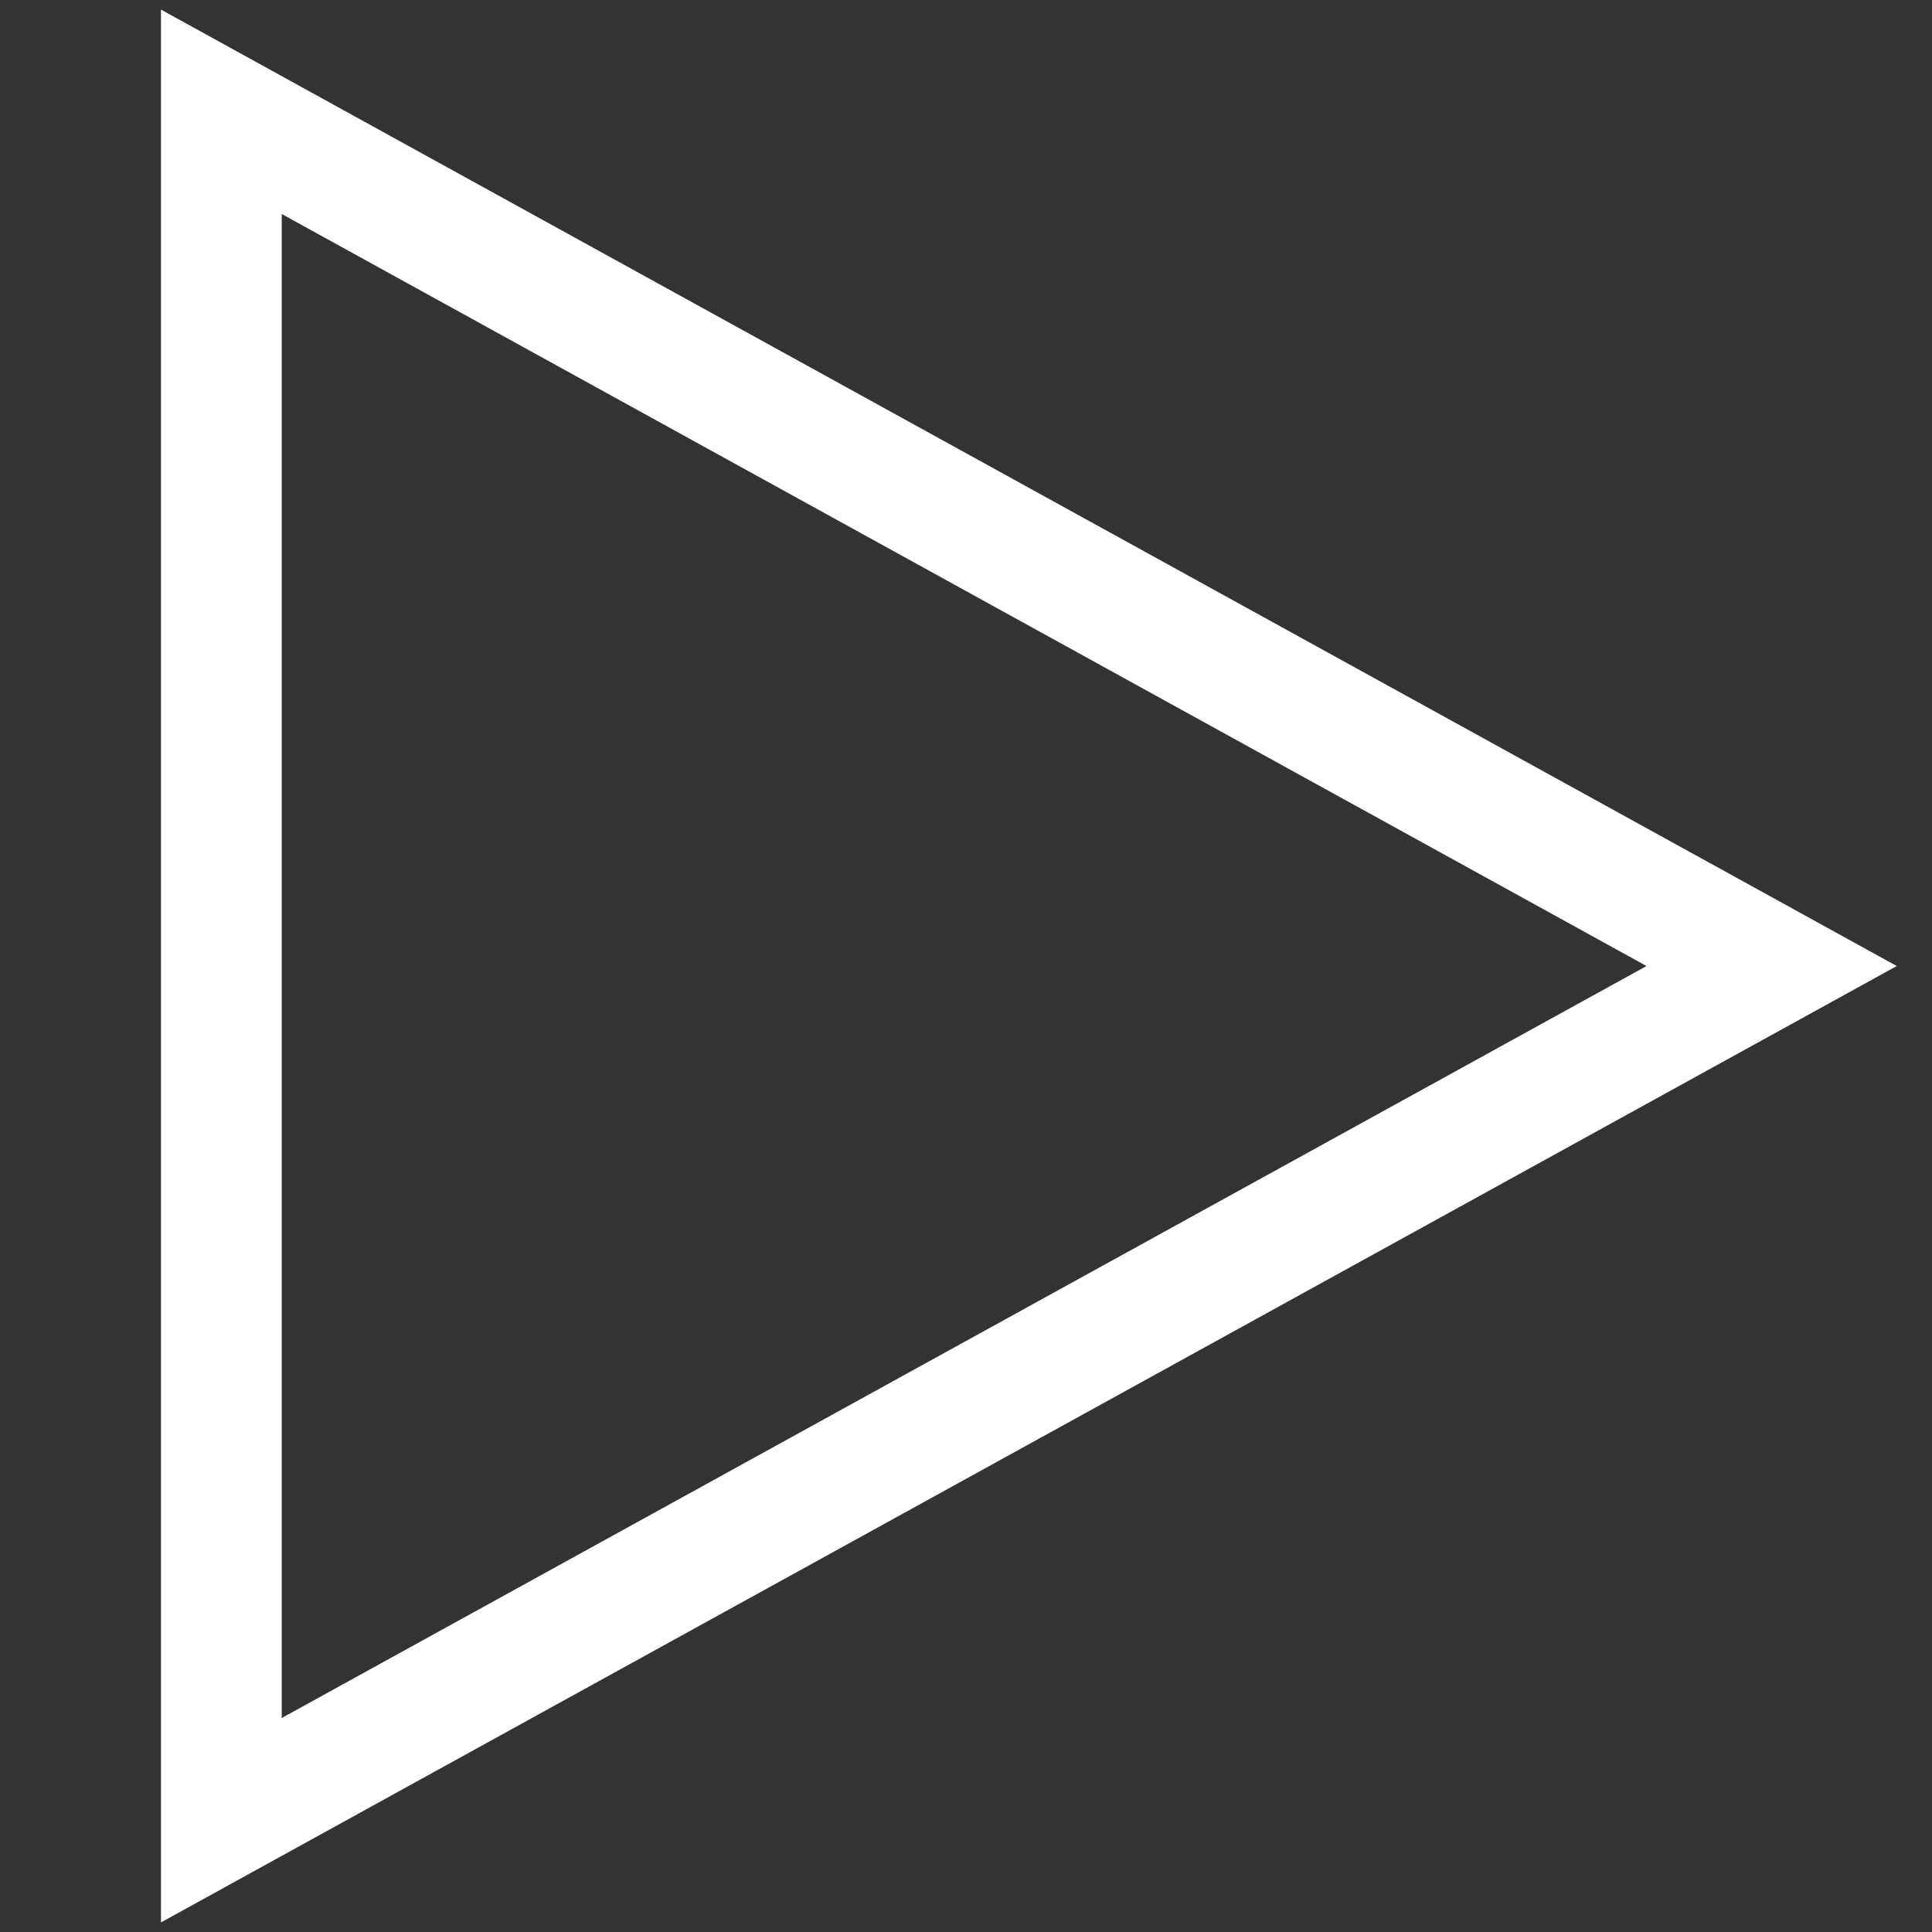 <?xml version="1.0" encoding="UTF-8" standalone="no"?>
<!-- Created with Inkscape (http://www.inkscape.org/) -->

<svg
   xmlns:osb="http://www.openswatchbook.org/uri/2009/osb"
   xmlns:dc="http://purl.org/dc/elements/1.1/"
   xmlns:cc="http://creativecommons.org/ns#"
   xmlns:rdf="http://www.w3.org/1999/02/22-rdf-syntax-ns#"
   xmlns:svg="http://www.w3.org/2000/svg"
   xmlns="http://www.w3.org/2000/svg"
   xmlns:sodipodi="http://sodipodi.sourceforge.net/DTD/sodipodi-0.dtd"
   xmlns:inkscape="http://www.inkscape.org/namespaces/inkscape"
   width="1024"
   height="1024"
   id="svg2"
   version="1.1"
   inkscape:version="0.91 r13725"
   sodipodi:docname="ic_play_ambient.svg">
  <rect width="100%" height="100%" fill="#333333" stroke="none"/>
  <defs
     id="defs4">
    <linearGradient
       id="linearGradient5453"
       osb:paint="solid">
      <stop
         style="stop-color:#000000;stop-opacity:1;"
         offset="0"
         id="stop5455" />
    </linearGradient>
    <inkscape:path-effect
       is_visible="true"
       id="path-effect2999"
       effect="spiro" />
    <inkscape:path-effect
       is_visible="true"
       id="path-effect3069"
       effect="spiro" />
    <inkscape:path-effect
       is_visible="true"
       id="path-effect3842"
       effect="spiro" />
    <inkscape:path-effect
       is_visible="true"
       id="path-effect3846"
       effect="spiro" />
    <inkscape:path-effect
       is_visible="true"
       id="path-effect3850"
       effect="spiro" />
    <linearGradient
       osb:paint="solid"
       id="linearGradient3859">
      <stop
         id="stop3861"
         offset="0"
         style="stop-color:#1a0000;stop-opacity:1;" />
    </linearGradient>
    <linearGradient
       osb:paint="solid"
       id="linearGradient5309">
      <stop
         id="stop5311"
         offset="0"
         style="stop-color:#000000;stop-opacity:1;" />
    </linearGradient>
    <inkscape:path-effect
       is_visible="true"
       id="path-effect2999-5"
       effect="spiro" />
    <inkscape:path-effect
       is_visible="true"
       id="path-effect3069-4"
       effect="spiro" />
    <inkscape:path-effect
       is_visible="true"
       id="path-effect3842-7"
       effect="spiro" />
    <inkscape:path-effect
       is_visible="true"
       id="path-effect3846-5"
       effect="spiro" />
    <inkscape:path-effect
       is_visible="true"
       id="path-effect3850-5"
       effect="spiro" />
    <linearGradient
       osb:paint="solid"
       id="linearGradient3859-3">
      <stop
         id="stop3861-6"
         offset="0"
         style="stop-color:#1a0000;stop-opacity:1;" />
    </linearGradient>
    <linearGradient
       osb:paint="solid"
       id="linearGradient5309-0">
      <stop
         id="stop5311-9"
         offset="0"
         style="stop-color:#000000;stop-opacity:1;" />
    </linearGradient>
    <inkscape:path-effect
       is_visible="true"
       id="path-effect2999-9"
       effect="spiro" />
    <inkscape:path-effect
       is_visible="true"
       id="path-effect3069-5"
       effect="spiro" />
    <inkscape:path-effect
       is_visible="true"
       id="path-effect3842-5"
       effect="spiro" />
    <inkscape:path-effect
       is_visible="true"
       id="path-effect3846-0"
       effect="spiro" />
    <inkscape:path-effect
       is_visible="true"
       id="path-effect3850-0"
       effect="spiro" />
    <linearGradient
       osb:paint="solid"
       id="linearGradient3859-37">
      <stop
         id="stop3861-0"
         offset="0"
         style="stop-color:#1a0000;stop-opacity:1;" />
    </linearGradient>
    <linearGradient
       osb:paint="solid"
       id="linearGradient5309-08">
      <stop
         id="stop5311-6"
         offset="0"
         style="stop-color:#000000;stop-opacity:1;" />
    </linearGradient>
  </defs>
  <sodipodi:namedview
     id="base"
     pagecolor="#ffffff"
     bordercolor="#666666"
     borderopacity="1.0"
     inkscape:pageopacity="0.0"
     inkscape:pageshadow="2"
     inkscape:zoom="0.35"
     inkscape:cx="191.91359"
     inkscape:cy="520.10706"
     inkscape:document-units="px"
     inkscape:current-layer="layer1"
     showgrid="false" />
  <g
     inkscape:label="レイヤー 1"
     inkscape:groupmode="layer"
     id="layer1"
     transform="translate(0,-28.362)">
    <path
       style="fill:none;fill-opacity:1;stroke:#ffffff;stroke-width:64;stroke-linecap:butt;stroke-linejoin:miter;stroke-miterlimit:4;stroke-dasharray:none;stroke-dashoffset:1.4;stroke-opacity:1"
       d="m 117.318,87.612 0,905.501 821.689,-452.737 z"
       id="path5433"
       inkscape:connector-curvature="0"
       sodipodi:nodetypes="cccc" />
    <path
       style="fill:none;stroke:#1400ee;stroke-width:4;stroke-opacity:1;stroke-miterlimit:4;stroke-dasharray:none"
       d="m 1608.584,152.308 c 36.182,-49.91 42.281,-61.271 46.136,-109.772 -32.002,78.638 -47.076,85.167 -69.204,110.567 -24.554,1.803 -47.46,3.889 -62.045,10.341 8.369,-20.395 63.889,-75.217 105.795,-107.386 -37.919,22.095 -99.307,64.602 -126.476,112.954 -35.535,10.327 0.204,24.475 -48.522,57.272 -51.67,33.769 -30.303,48.275 -23.863,61.25 17.75,26.807 14.569,22.572 35,19.886 39.165,-9.73 57.922,-27.411 83.522,-42.954 42.742,-22.674 56.664,-16.352 71.59,-4.773 41.721,55.915 -61.806,125.149 -132.512,184.668 l 212.703,-0.06 c 13.372,-103.152 119.164,-297.316 -92.918,-291.994"
       id="path3848-3"
       inkscape:connector-curvature="0"
       sodipodi:nodetypes="cccccccccccccc" />
    <path
       style="fill:none;stroke:#ee0000;stroke-width:4;stroke-opacity:1;stroke-miterlimit:4;stroke-dasharray:none"
       d="m 1600.753,649.201 c 36.139,-49.851 42.231,-61.199 46.081,-109.642 -31.965,78.545 -47.02,85.067 -69.122,110.437 -24.525,1.801 -47.404,3.885 -61.972,10.329 8.359,-20.371 63.813,-75.129 105.67,-107.259 -37.874,22.069 -99.19,64.526 -126.327,112.82 -35.493,10.315 0.204,24.446 -48.465,57.205 -51.608,33.729 -30.268,48.218 -23.835,61.177 17.729,26.776 14.552,22.545 34.958,19.863 39.119,-9.718 57.854,-27.378 83.424,-42.904 42.692,-22.647 56.598,-16.333 71.506,-4.767 41.672,55.849 -61.381,138.129 -91.949,176.369 -41.377,51.761 -81.176,122.305 -108.002,179.789 l 280.048,-161.666 c 13.357,-103.031 119.024,-307.066 -92.809,-301.751"
       id="path3848-5"
       inkscape:connector-curvature="0"
       sodipodi:nodetypes="cccccccccccsccc" />
  </g>
</svg>
